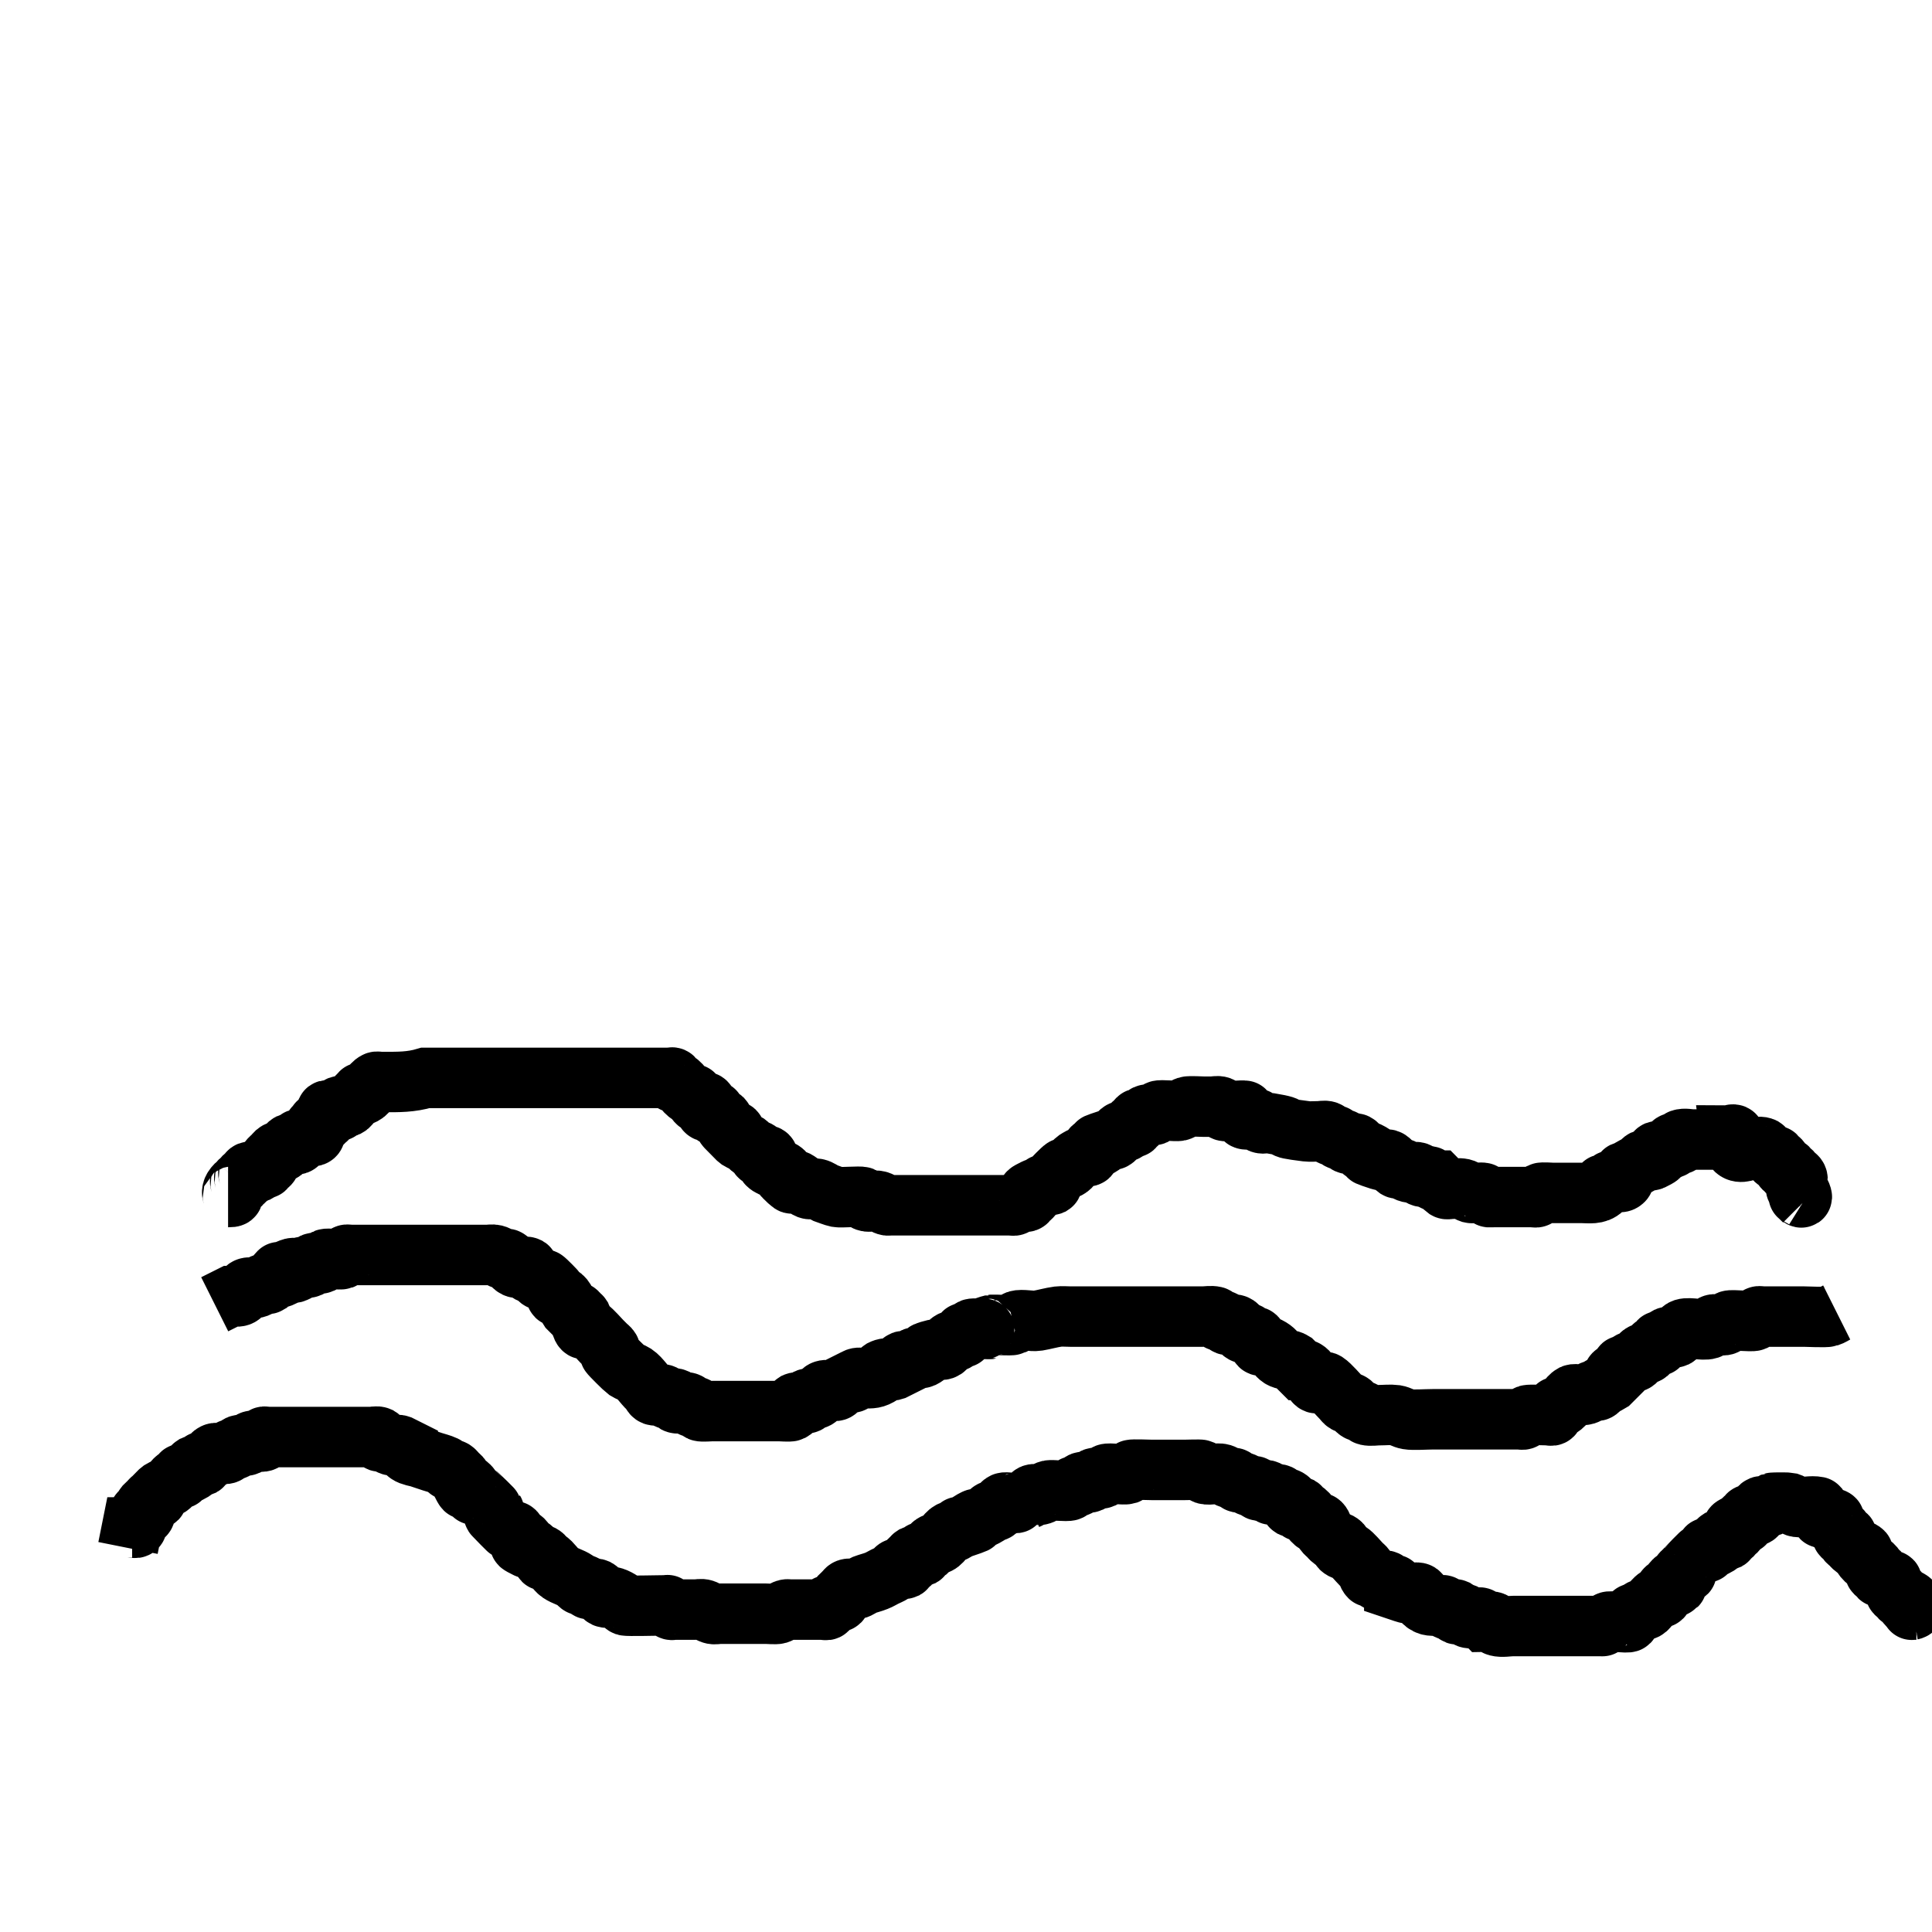 <?xml version="1.0" encoding="UTF-8" standalone="no"?>
<!-- Created with Inkscape (http://www.inkscape.org/) -->

<svg
   xmlns:dc="http://purl.org/dc/elements/1.1/"
   xmlns:cc="http://creativecommons.org/ns#"
   xmlns:rdf="http://www.w3.org/1999/02/22-rdf-syntax-ns#"
   xmlns:svg="http://www.w3.org/2000/svg"
   xmlns="http://www.w3.org/2000/svg"
   xmlns:sodipodi="http://sodipodi.sourceforge.net/DTD/sodipodi-0.dtd"
   xmlns:inkscape="http://www.inkscape.org/namespaces/inkscape"
   width="32"
   height="32"
   viewBox="0 0 8.467 8.467"
   version="1.1"
   id="svg8"
   inkscape:export-filename="C:\Unity\Gods Fate\Assets\Graphics\Ground\Sand.png"
   inkscape:export-xdpi="96"
   inkscape:export-ydpi="96"
   inkscape:version="0.92.1 r15371"
   sodipodi:docname="Water.svg">
  <defs
     id="defs2" />
  <sodipodi:namedview
     id="base"
     pagecolor="#ffffff"
     bordercolor="#666666"
     borderopacity="1.0"
     inkscape:pageopacity="0.0"
     inkscape:pageshadow="2"
     inkscape:zoom="14.62069"
     inkscape:cx="-1.6698108"
     inkscape:cy="14.549528"
     inkscape:document-units="px"
     inkscape:current-layer="layer1"
     showgrid="false"
     units="px"
     inkscape:window-width="1920"
     inkscape:window-height="1017"
     inkscape:window-x="-8"
     inkscape:window-y="-8"
     inkscape:window-maximized="1" />
  <g
     inkscape:label="Calque 1"
     inkscape:groupmode="layer"
     id="layer1"
     transform="translate(0,-288.533)">
    <path
       style="fill:none;stroke:#000000;stroke-width:0.265px;stroke-linecap:butt;stroke-linejoin:miter;stroke-opacity:1"
       d="m 0.561,295.317 c 0.006,-0.03 0.012,-0.06 0.018,-0.09 0.006,0 0.014,0.004 0.018,0 0.009,-0.009 -0.005,-0.025 0,-0.036 0.038,-0.075 -0.001,0.019 0.036,-0.018 0.009,-0.009 -0.005,-0.025 0,-0.036 0.004,-0.008 0.012,-0.012 0.018,-0.018 0.006,-0.006 0.01,-0.014 0.018,-0.018 0.005,-0.003 0.014,0.004 0.018,0 0.004,-0.004 0,-0.012 0,-0.018 0.006,-0.006 0.011,-0.013 0.018,-0.018 0.011,-0.007 0.025,-0.011 0.036,-0.018 0.014,-0.009 0.021,-0.029 0.036,-0.036 0.005,-0.003 0.014,0.004 0.018,0 0.004,-0.004 -0.004,-0.014 0,-0.018 0.004,-0.004 0.012,0.002 0.018,0 0.013,-0.004 0.027,-0.009 0.036,-0.018 0.004,-0.004 -0.005,-0.015 0,-0.018 0.011,-0.005 0.025,0.005 0.036,0 0.005,-0.003 -0.004,-0.014 0,-0.018 0.004,-0.004 0.013,0.003 0.018,0 0.015,-0.008 0.021,-0.029 0.036,-0.036 0.014,-0.007 0.04,0.007 0.054,0 0.008,-0.004 0.01,-0.014 0.018,-0.018 0.005,-0.003 0.013,0.003 0.018,0 0.008,-0.004 0.01,-0.014 0.018,-0.018 0.011,-0.005 0.025,0.005 0.036,0 0.008,-0.004 0.01,-0.014 0.018,-0.018 0.014,-0.007 0.04,0.007 0.054,0 0.005,-0.003 -0.004,-0.014 0,-0.018 0.004,-0.004 0.012,0 0.018,0 0.006,0 0.012,0 0.018,0 0.072,0 0.145,0 0.217,0 0.06,0 0.121,0 0.181,0 0.012,0 0.024,0 0.036,0 0.012,0 0.025,-0.005 0.036,0 0.005,0.003 -0.004,0.014 0,0.018 0.004,0.004 0.012,-0.002 0.018,0 0.013,0.004 0.023,0.014 0.036,0.018 0.011,0.004 0.025,-0.004 0.036,0 0.012,0.006 0.024,0.012 0.036,0.018 0,0.006 -0.005,0.015 0,0.018 0.016,0.011 0.036,0.012 0.054,0.018 0.018,0.006 0.036,0.012 0.054,0.018 0.018,0.006 0.037,0.01 0.054,0.018 0.008,0.004 0.01,0.014 0.018,0.018 0.005,0.003 0.013,-0.003 0.018,0 0.008,0.004 0.012,0.012 0.018,0.018 0.006,0.006 0.014,0.011 0.018,0.018 0.003,0.005 -0.003,0.013 0,0.018 0.038,0.075 -0.001,-0.019 0.036,0.018 0.01,0.01 0.009,0.027 0.018,0.036 0.004,0.004 0.013,-0.003 0.018,0 0.003,0.002 0.071,0.069 0.072,0.072 0.003,0.005 -0.003,0.013 0,0.018 0.002,0.003 0.069,0.071 0.072,0.072 0.005,0.003 0.014,-0.004 0.018,0 0.01,0.01 0.009,0.027 0.018,0.036 0.004,0.004 0.014,-0.004 0.018,0 0.037,0.037 -0.057,-0.001 0.018,0.036 0.005,0.003 0.013,-0.003 0.018,0 0.008,0.004 0.011,0.013 0.018,0.018 0.011,0.007 0.027,0.009 0.036,0.018 0.004,0.004 -0.004,0.014 0,0.018 0.004,0.004 0.013,-0.003 0.018,0 0.016,0.008 0.038,0.043 0.054,0.054 0.022,0.015 0.05,0.021 0.072,0.036 0.007,0.005 0.01,0.014 0.018,0.018 0.005,0.003 0.013,-0.003 0.018,0 0.008,0.004 0.01,0.014 0.018,0.018 0.011,0.005 0.025,-0.005 0.036,0 0.015,0.008 0.021,0.029 0.036,0.036 0.011,0.005 0.025,-0.004 0.036,0 0.013,0.004 0.025,0.011 0.036,0.018 0.007,0.005 0.01,0.015 0.018,0.018 0.01,0.003 0.134,0 0.145,0 0.082,0 0.001,-0.009 0.054,0.018 0.005,0.003 0.012,0 0.018,0 0.03,0 0.06,0 0.09,0 0.012,0 0.025,-0.004 0.036,0 0.013,0.004 0.023,0.014 0.036,0.018 0.011,0.004 0.024,0 0.036,0 0.024,0 0.048,0 0.072,0 0.042,0 0.084,0 0.127,0 0.012,0 0.044,0.003 0.054,0 0.013,-0.004 0.023,-0.014 0.036,-0.018 0.006,-0.002 0.012,0 0.018,0 0.012,0 0.024,0 0.036,0 0.03,0 0.06,0 0.09,0 0.006,0 0.012,0 0.018,0 0.006,0 0.014,0.004 0.018,0 0.004,-0.004 -0.004,-0.014 0,-0.018 0.004,-0.004 0.013,0.003 0.018,0 0.008,-0.004 0.01,-0.014 0.018,-0.018 0.005,-0.003 0.014,0.004 0.018,0 0.004,-0.004 -0.003,-0.013 0,-0.018 0.004,-0.008 0.012,-0.012 0.018,-0.018 0.006,-0.006 0.01,-0.015 0.018,-0.018 0.011,-0.004 0.024,0.003 0.036,0 0.013,-0.003 0.024,-0.013 0.036,-0.018 0.018,-0.007 0.037,-0.011 0.054,-0.018 0.013,-0.005 0.024,-0.012 0.036,-0.018 0.012,-0.006 0.025,-0.011 0.036,-0.018 0.007,-0.005 0.01,-0.015 0.018,-0.018 0.011,-0.004 0.025,0.005 0.036,0 0.005,-0.003 -0.004,-0.014 0,-0.018 0.004,-0.004 0.014,0.004 0.018,0 0.004,-0.004 -0.004,-0.014 0,-0.018 0.004,-0.004 0.014,0.004 0.018,0 0.004,-0.004 -0.005,-0.015 0,-0.018 0.011,-0.005 0.025,0.005 0.036,0 0.005,-0.003 -0.004,-0.014 0,-0.018 0.004,-0.004 0.013,0.003 0.018,0 0.015,-0.008 0.021,-0.029 0.036,-0.036 0.005,-0.003 0.013,0.003 0.018,0 0.022,-0.011 0.033,-0.043 0.054,-0.054 0.005,-0.003 0.013,0.003 0.018,0 0.041,-0.041 -0.004,-0.005 0.036,-0.018 0.131,-0.044 -0.029,0.005 0.054,-0.036 0.005,-0.003 0.012,0 0.018,0 0.012,-0.006 0.025,-0.011 0.036,-0.018 0.007,-0.005 0.01,-0.014 0.018,-0.018 0.005,-0.003 0.013,0.003 0.018,0 0.015,-0.008 0.021,-0.029 0.036,-0.036 0.007,-0.004 0.051,0.004 0.054,0 0.004,-0.004 -0.004,-0.014 0,-0.018 1.72e-5,-1e-5 0.054,3e-5 0.054,0 0.008,-0.003 0.01,-0.014 0.018,-0.018 0.011,-0.005 0.025,0.004 0.036,0 0.013,-0.004 0.023,-0.015 0.036,-0.018 0.013,-0.003 0.08,0.005 0.09,0 0.008,-0.004 0.01,-0.014 0.018,-0.018 0.005,-0.003 0.013,0.003 0.018,0 0.008,-0.004 0.01,-0.014 0.018,-0.018 0.011,-0.005 0.025,0.005 0.036,0 0.008,-0.004 0.01,-0.014 0.018,-0.018 0.011,-0.005 0.025,0.005 0.036,0 0.008,-0.004 0.01,-0.014 0.018,-0.018 0.01,-0.005 0.078,0.004 0.09,0 0.008,-0.003 0.01,-0.014 0.018,-0.018 0.005,-0.003 0.081,0 0.09,0 0.048,0 0.097,0 0.145,0 0.009,0 0.068,-0.002 0.072,0 0.008,0.004 0.01,0.015 0.018,0.018 0.019,0.006 0.053,-0.006 0.072,0 0.013,0.004 0.023,0.014 0.036,0.018 0.006,0.002 0.013,-0.003 0.018,0 0.008,0.004 0.01,0.014 0.018,0.018 0.005,0.003 0.012,-0.002 0.018,0 0.013,0.004 0.023,0.014 0.036,0.018 0.006,0.002 0.013,-0.003 0.018,0 0.008,0.004 0.01,0.014 0.018,0.018 0.011,0.005 0.025,-0.005 0.036,0 0.008,0.004 0.01,0.014 0.018,0.018 0.011,0.005 0.025,-0.005 0.036,0 0.008,0.004 0.01,0.014 0.018,0.018 0.005,0.003 0.013,-0.003 0.018,0 0.008,0.004 0.014,0.011 0.018,0.018 0.003,0.005 -0.005,0.015 0,0.018 0.011,0.005 0.025,-0.005 0.036,0 0.005,0.003 -0.004,0.014 0,0.018 0.004,0.004 0.013,-0.003 0.018,0 0.022,0.011 0.033,0.043 0.054,0.054 0.005,0.003 0.014,-0.004 0.018,0 0.01,0.01 0.011,0.025 0.018,0.036 0.005,0.007 0.012,0.012 0.018,0.018 0.006,0.006 0.011,0.013 0.018,0.018 0.011,0.007 0.027,0.009 0.036,0.018 0.004,0.004 -0.004,0.014 0,0.018 0.01,0.01 0.025,0.011 0.036,0.018 0.016,0.01 0.04,0.04 0.054,0.054 0.006,0.006 0.013,0.011 0.018,0.018 0.007,0.011 0.009,0.027 0.018,0.036 0.004,0.004 0.013,-0.003 0.018,0 0.008,0.004 0.01,0.014 0.018,0.018 0.011,0.005 0.025,-0.005 0.036,0 0.008,0.004 0.01,0.014 0.018,0.018 0.005,0.003 0.014,-0.004 0.018,0 0.004,0.004 0,0.012 0,0.018 0.018,0.006 0.036,0.013 0.054,0.018 0.014,0.004 0.043,-0.007 0.054,0 0.011,0.007 0.009,0.027 0.018,0.036 0.023,0.024 0.044,0.018 0.072,0.018 0.006,0 0.013,-0.003 0.018,0 0.008,0.004 0.01,0.015 0.018,0.018 0.011,0.004 0.025,-0.005 0.036,0 0.005,0.003 -0.004,0.014 0,0.018 0.009,0.009 0.025,-0.005 0.036,0 0.008,0.004 0.01,0.015 0.018,0.018 0.011,0.004 0.024,0 0.036,0 0.006,0 0.013,-0.003 0.018,0 0.008,0.004 0.012,0.012 0.018,0.018 0.012,0 0.025,-0.004 0.036,0 0.008,0.003 0.01,0.016 0.018,0.018 0.023,0.006 0.048,0 0.072,0 0.054,0 0.109,0 0.163,0 0.066,0 0.133,0 0.199,0 0.004,0 0.054,5.9e-4 0.054,0 0.004,-0.004 -0.004,-0.014 0,-0.018 0.006,-0.006 0.085,0.006 0.09,0 0.01,-0.01 0.009,-0.027 0.018,-0.036 0.004,-0.004 0.013,0.003 0.018,0 0.008,-0.004 0.01,-0.014 0.018,-0.018 0.005,-0.003 0.013,0.003 0.018,0 0.008,-0.004 0.012,-0.012 0.018,-0.018 0.012,-0.012 0.022,-0.027 0.036,-0.036 0.005,-0.003 0.014,0.004 0.018,0 0.01,-0.01 0.009,-0.027 0.018,-0.036 0.004,-0.004 0.013,0.003 0.018,0 0.075,-0.038 -0.019,10e-4 0.018,-0.036 0.004,-0.004 0.014,0.004 0.018,0 0.01,-0.01 0.009,-0.027 0.018,-0.036 0.004,-0.004 0.014,0.004 0.018,0 0.004,-0.004 -0.003,-0.013 0,-0.018 0.002,-0.003 0.069,-0.071 0.072,-0.072 0.005,-0.003 0.014,0.004 0.018,0 0.004,-0.004 -0.004,-0.014 0,-0.018 0.004,-0.004 0.012,0.002 0.018,0 0.013,-0.004 0.027,-0.009 0.036,-0.018 0.004,-0.004 -0.005,-0.015 0,-0.018 0.011,-0.005 0.025,0.005 0.036,0 0.005,-0.003 -0.004,-0.014 0,-0.018 0.004,-0.004 0.014,0.004 0.018,0 0.004,-0.004 -0.004,-0.014 0,-0.018 0.004,-0.004 0.014,0.004 0.018,0 0.037,-0.037 -0.057,10e-4 0.018,-0.036 0.048,0 -0.006,0.006 0.018,-0.018 0.004,-0.004 0.014,0.004 0.018,0 0.004,-0.004 -0.004,-0.014 0,-0.018 0.009,-0.009 0.028,0.009 0.036,0 0.004,-0.004 -0.004,-0.014 0,-0.018 0.004,-0.004 0.014,0.004 0.018,0 0.004,-0.004 -0.004,-0.014 0,-0.018 0.009,-0.009 0.025,0.005 0.036,0 0.008,-0.004 0.01,-0.014 0.018,-0.018 0.003,-0.001 0.068,-0.001 0.072,0 0.013,0.004 0.023,0.016 0.036,0.018 0.03,0.004 0.061,-0.006 0.09,0 0.006,0.001 -0.003,0.013 0,0.018 0.038,0.075 -0.001,-0.019 0.036,0.018 0.004,0.004 -0.004,0.014 0,0.018 0.009,0.009 0.028,-0.009 0.036,0 0.004,0.004 -0.003,0.013 0,0.018 0.009,0.014 0.027,0.022 0.036,0.036 0.003,0.005 -0.004,0.014 0,0.018 0.004,0.004 0.014,-0.004 0.018,0 0.004,0.004 -0.003,0.013 0,0.018 0.004,0.008 0.012,0.012 0.018,0.018 0.006,0.006 0.011,0.013 0.018,0.018 0.011,0.007 0.027,0.009 0.036,0.018 0.004,0.004 -0.003,0.013 0,0.018 0.011,0.022 0.043,0.033 0.054,0.054 0.003,0.005 -0.004,0.014 0,0.018 0.004,0.004 0.014,-0.004 0.018,0 0.004,0.004 -0.004,0.014 0,0.018 0.004,0.004 0.013,-0.003 0.018,0 0.008,0.004 0.01,0.014 0.018,0.018 0.005,0.003 0.014,-0.004 0.018,0 0.004,0.004 -0.003,0.013 0,0.018 0.004,0.008 0.014,0.011 0.018,0.018 0.003,0.005 -0.004,0.014 0,0.018 0.004,0.004 0.014,-0.004 0.018,0 0.004,0.004 -0.004,0.014 0,0.018 0.004,0.004 0.013,-0.003 0.018,0 0.075,0.038 -0.019,-0.001 0.018,0.036 0.004,0.004 0.014,-0.004 0.018,0 0.024,0.024 -0.03,0.018 0.018,0.018"
       id="path5301"
       inkscape:connector-curvature="0" />
    <path
       style="fill:none;stroke:#000000;stroke-width:0.265px;stroke-linecap:butt;stroke-linejoin:miter;stroke-opacity:1"
       d="m 0.941,294.249 c 0.024,-0.012 0.048,-0.024 0.072,-0.036 0.012,0 0.025,0.004 0.036,0 0.016,-0.005 0.02,-0.031 0.036,-0.036 0.011,-0.004 0.024,0.003 0.036,0 0.013,-0.003 0.023,-0.014 0.036,-0.018 0.006,-0.002 0.013,0.003 0.018,0 0.12,-0.12 -0.034,0.017 0.072,-0.036 0.005,-0.003 -0.005,-0.015 0,-0.018 0.089,-0.044 0.003,0.026 0.054,0 0.008,-0.004 0.01,-0.014 0.018,-0.018 0.011,-0.005 0.025,0.005 0.036,0 0.008,-0.004 0.01,-0.014 0.018,-0.018 0.011,-0.005 0.025,0.005 0.036,0 0.008,-0.004 0.01,-0.014 0.018,-0.018 0.008,-0.004 0.064,0.003 0.072,0 0.008,-0.003 0.01,-0.014 0.018,-0.018 0.005,-0.003 0.012,0 0.018,0 0.006,0 0.012,0 0.018,0 0.042,0 0.084,0 0.127,0 0.115,0 0.229,0 0.344,0 0.036,0 0.072,0 0.109,0 0.012,0 0.024,-0.003 0.036,0 0.013,0.003 0.023,0.014 0.036,0.018 0.006,0.002 0.013,-0.003 0.018,0 0.015,0.008 0.021,0.029 0.036,0.036 0.016,0.008 0.038,-0.008 0.054,0 0.005,0.003 -0.004,0.014 0,0.018 0.01,0.01 0.025,0.011 0.036,0.018 0.007,0.005 0.01,0.014 0.018,0.018 0.005,0.003 0.013,-0.003 0.018,0 0.005,0.002 0.052,0.05 0.054,0.054 0.003,0.005 -0.004,0.014 0,0.018 0.004,0.004 0.013,-0.003 0.018,0 0.021,0.01 0.025,0.038 0.036,0.054 0.006,0.006 0.012,0.012 0.018,0.018 0.006,0 0.014,-0.004 0.018,0 0.004,0.004 -0.004,0.014 0,0.018 0.004,0.004 0.015,-0.005 0.018,0 0.005,0.011 -0.004,0.025 0,0.036 0.012,0.036 0.017,0.008 0.036,0.018 0.01,0.005 0.045,0.045 0.054,0.054 0.006,0.006 0.012,0.012 0.018,0.018 0.006,0.006 0.014,0.011 0.018,0.018 0.003,0.005 -0.003,0.013 0,0.018 0.003,0.006 0.065,0.067 0.072,0.072 0.011,0.007 0.025,0.011 0.036,0.018 0.027,0.018 0.046,0.055 0.072,0.072 0.009,0.04 0.037,0.01 0.054,0.018 0.008,0.004 0.01,0.015 0.018,0.018 0.011,0.004 0.025,-0.005 0.036,0 0.005,0.003 -0.005,0.015 0,0.018 0.016,0.008 0.038,-0.008 0.054,0 0.008,0.004 0.01,0.014 0.018,0.018 0.005,0.003 0.013,-0.003 0.018,0 0.008,0.004 0.01,0.014 0.018,0.018 0.006,0.003 0.046,0 0.054,0 0.048,0 0.097,0 0.145,0 0.048,0 0.097,0 0.145,0 0.008,0 0.049,0.003 0.054,0 0.008,-0.004 0.014,-0.011 0.018,-0.018 0.003,-0.005 -0.005,-0.015 0,-0.018 0.011,-0.005 0.024,0 0.036,0 0.006,0 0.014,0.004 0.018,0 0.004,-0.004 -0.005,-0.015 0,-0.018 0.011,-0.005 0.025,0.004 0.036,0 0.016,-0.005 0.02,-0.031 0.036,-0.036 0.011,-0.004 0.024,0 0.036,0 0.006,0 0.013,0.003 0.018,0 0.008,-0.004 0.011,-0.013 0.018,-0.018 0.012,-0.006 0.024,-0.012 0.036,-0.018 0.006,0 0.013,0.003 0.018,0 0.008,-0.004 0.01,-0.015 0.018,-0.018 0.011,-0.004 0.024,0 0.036,0 0.028,0 0.042,0.002 0.072,-0.018 0.005,-0.003 -0.005,-0.015 0,-0.018 0.036,-0.018 0.027,0.009 0.054,0 0.012,-0.006 0.024,-0.012 0.036,-0.018 0,-0.006 -0.004,-0.014 0,-0.018 0.009,-0.009 0.025,0.005 0.036,0 0.008,-0.004 0.01,-0.014 0.018,-0.018 0.011,-0.005 0.025,0.005 0.036,0 0.055,-0.028 -0.033,-0.014 0.054,-0.036 0.012,-0.003 0.025,0.004 0.036,0 0.016,-0.005 0.021,-0.029 0.036,-0.036 0.005,-0.003 0.013,0.003 0.018,0 0.008,-0.004 0.01,-0.014 0.018,-0.018 0.005,-0.003 0.014,0.004 0.018,0 0.004,-0.004 -0.004,-0.014 0,-0.018 0.004,-0.004 0.013,0.003 0.018,0 0.008,-0.004 0.01,-0.014 0.018,-0.018 0.006,-0.003 0.046,0 0.054,0 0.074,0 -0.053,0.004 0.036,-0.018 0.004,-9.8e-4 0.082,0.004 0.09,0 0.008,-0.004 0.01,-0.015 0.018,-0.018 0.02,-0.007 0.066,0.004 0.09,0 0.03,-0.005 0.06,-0.014 0.09,-0.018 0.018,-0.002 0.036,0 0.054,0 0.066,0 0.133,0 0.199,0 0.097,0 0.193,0 0.29,0 0.03,0 0.06,0 0.09,0 0.018,0 0.037,-0.004 0.054,0 0.008,0.002 0.01,0.014 0.018,0.018 0.005,0.003 0.013,-0.003 0.018,0 0.008,0.004 0.01,0.015 0.018,0.018 0.011,0.004 0.025,-0.004 0.036,0 0.016,0.005 0.021,0.029 0.036,0.036 0.005,0.003 0.013,-0.003 0.018,0 0.008,0.004 0.01,0.014 0.018,0.018 0.005,0.003 0.014,-0.004 0.018,0 0.01,0.01 0.009,0.027 0.018,0.036 0.004,0.004 0.012,-0.002 0.018,0 0.013,0.004 0.025,0.01 0.036,0.018 0.014,0.01 0.022,0.027 0.036,0.036 0.016,0.01 0.038,0.008 0.054,0.018 0.012,0.012 0.024,0.024 0.036,0.036 0.006,0 0.013,-0.003 0.018,0 0.015,0.008 0.022,0.027 0.036,0.036 0.006,0.044 0.038,0.008 0.054,0.018 0.02,0.013 0.053,0.053 0.072,0.072 0.006,0.006 0.01,0.014 0.018,0.018 0.005,0.003 0.013,-0.003 0.018,0 0.015,0.008 0.021,0.029 0.036,0.036 0.005,0.003 0.013,-0.003 0.018,0 0.008,0.004 0.01,0.016 0.018,0.018 0.018,0.004 0.036,0 0.054,0 0.024,0 0.049,-0.003 0.072,0 0.019,0.003 0.035,0.015 0.054,0.018 0.022,0.004 0.082,0 0.109,0 0.078,0 0.157,0 0.235,0 0.042,0 0.084,0 0.127,0 0.006,0 0.012,0 0.018,0 0.006,0 0.013,0.003 0.018,0 0.008,-0.004 0.01,-0.015 0.018,-0.018 0.008,-0.003 0.08,0 0.09,0 0.006,0 0.014,0.004 0.018,0 0.01,-0.01 0.009,-0.027 0.018,-0.036 0.004,-0.004 0.013,0.003 0.018,0 0.022,-0.011 0.033,-0.043 0.054,-0.054 0.011,-0.005 0.042,0.004 0.054,0 0.013,-0.004 0.023,-0.014 0.036,-0.018 0.006,-0.002 0.013,0.003 0.018,0 0.008,-0.004 0.011,-0.013 0.018,-0.018 0.011,-0.007 0.025,-0.011 0.036,-0.018 0.006,-0.006 0.012,-0.012 0.018,-0.018 0,-0.006 -0.004,-0.014 0,-0.018 0.01,-0.01 0.027,-0.009 0.036,-0.018 0.004,-0.004 -0.004,-0.014 0,-0.018 0.004,-0.004 0.013,0.003 0.018,0 0.008,-0.004 0.01,-0.014 0.018,-0.018 0.005,-0.003 0.013,0.003 0.018,0 0.015,-0.008 0.021,-0.029 0.036,-0.036 0.005,-0.003 0.013,0.003 0.018,0 0.015,-0.008 0.021,-0.029 0.036,-0.036 0.005,-0.003 0.014,0.004 0.018,0 0.004,-0.004 -0.004,-0.014 0,-0.018 0.004,-0.004 0.013,0.003 0.018,0 0.008,-0.004 0.01,-0.014 0.018,-0.018 0.011,-0.005 0.025,0.005 0.036,0 0.015,-0.008 0.02,-0.031 0.036,-0.036 0.025,-0.008 0.084,0.008 0.109,0 0.008,-0.003 0.01,-0.014 0.018,-0.018 0.014,-0.007 0.04,0.007 0.054,0 0.008,-0.004 0.01,-0.014 0.018,-0.018 0.011,-0.005 0.098,0.005 0.109,0 0.008,-0.004 0.01,-0.014 0.018,-0.018 0.005,-0.003 0.012,0 0.018,0 0.012,0 0.024,0 0.036,0 0.048,0 0.097,0 0.145,0 0.012,0 0.098,0.004 0.109,0 0.013,-0.004 0.024,-0.012 0.036,-0.018"
       id="path5303"
       inkscape:connector-curvature="0" />
    <path
       style="fill:none;stroke:#000000;stroke-width:0.265px;stroke-linecap:butt;stroke-linejoin:miter;stroke-opacity:1"
       d="m 7.908,293.797 c -0.06,-0.06 0.009,0.017 -0.018,-0.036 -0.004,-0.008 -0.014,-0.01 -0.018,-0.018 -0.008,-0.016 0.016,-0.04 0,-0.054 -0.003,-0.005 -0.014,0.004 -0.018,0 -0.004,-0.004 0.004,-0.014 0,-0.018 -0.004,-0.004 -0.014,0.004 -0.018,0 -0.004,-0.004 0.004,-0.014 0,-0.018 -0.004,-0.004 -0.014,0.004 -0.018,0 -0.01,-0.01 -0.009,-0.026 -0.018,-0.036 -0.004,-0.004 -0.014,0.004 -0.018,0 -0.004,-0.004 0.004,-0.014 0,-0.018 -0.004,-0.004 -0.013,0.003 -0.018,0 -0.008,-0.004 -0.01,-0.014 -0.018,-0.018 -0.005,-0.003 -0.014,0.004 -0.018,0 -0.004,-0.004 0.005,-0.015 0,-0.018 -0.046,-0.023 -0.128,0.083 -0.145,-0.054 0.006,0 0.018,0.006 0.018,0 0,-0.006 -0.014,-0.004 -0.018,0 -0.004,0.004 0.005,0.015 0,0.018 -0.016,0.008 -0.036,0 -0.054,0 -0.036,0 -0.072,0 -0.109,0 -0.018,0 -0.037,-0.006 -0.054,0 -0.006,0.002 0.004,0.014 0,0.018 -0.009,0.009 -0.028,-0.009 -0.036,0 -0.004,0.004 0.004,0.014 0,0.018 -0.004,0.004 -0.013,-0.003 -0.018,0 -0.008,0.004 -0.01,0.014 -0.018,0.018 -0.011,0.005 -0.028,-0.009 -0.036,0 -0.037,0.037 0.057,-0.001 -0.018,0.036 -0.011,0.005 -0.025,-0.005 -0.036,0 -0.008,0.004 -0.011,0.013 -0.018,0.018 -0.011,0.007 -0.025,0.011 -0.036,0.018 -0.007,0.005 -0.01,0.014 -0.018,0.018 -0.005,0.003 -0.015,-0.005 -0.018,0 -0.005,0.011 0.009,0.027 0,0.036 -0.018,0.018 -0.036,-0.009 -0.054,0 -0.008,0.004 -0.01,0.014 -0.018,0.018 -0.005,0.003 -0.014,-0.004 -0.018,0 -0.004,0.004 0.004,0.014 0,0.018 -0.025,0.025 -0.06,0.018 -0.09,0.018 -0.042,0 -0.084,0 -0.127,0 -0.008,0 -0.049,-0.003 -0.054,0 -0.008,0.004 -0.01,0.014 -0.018,0.018 -0.005,0.003 -0.012,0 -0.018,0 -0.012,0 -0.024,0 -0.036,0 -0.042,0 -0.084,0 -0.127,0 -0.004,0 -0.054,5.9e-4 -0.054,0 -0.004,-0.004 0.004,-0.014 0,-0.018 -0.003,-0.003 -0.047,0.002 -0.054,0 -0.013,-0.004 -0.023,-0.015 -0.036,-0.018 -0.018,-0.004 -0.036,0 -0.054,0 -0.006,0 -0.013,0.003 -0.018,0 -0.014,-0.01 -0.024,-0.024 -0.036,-0.036 -0.006,0 -0.013,0.003 -0.018,0 -0.008,-0.004 -0.01,-0.014 -0.018,-0.018 -0.011,-0.005 -0.025,0.005 -0.036,0 -0.008,-0.004 -0.01,-0.015 -0.018,-0.018 -0.011,-0.004 -0.024,0.003 -0.036,0 -0.013,-0.003 -0.023,-0.014 -0.036,-0.018 -0.006,-0.002 -0.013,0.003 -0.018,0 -0.014,-0.01 -0.022,-0.027 -0.036,-0.036 -0.01,-0.007 -0.025,0.004 -0.036,0 -0.131,-0.043 0.029,0.005 -0.054,-0.036 -0.005,-0.003 -0.013,0.003 -0.018,0 -0.015,-0.008 -0.021,-0.028 -0.036,-0.036 -0.011,-0.005 -0.025,0.005 -0.036,0 -0.008,-0.004 -0.01,-0.014 -0.018,-0.018 -0.005,-0.003 -0.013,0.003 -0.018,0 -0.008,-0.004 -0.01,-0.014 -0.018,-0.018 -0.005,-0.003 -0.013,0.003 -0.018,0 -0.008,-0.004 -0.01,-0.015 -0.018,-0.018 -0.011,-0.004 -0.024,0 -0.036,0 -0.018,0 -0.036,0.002 -0.054,0 -0.161,-0.02 -0.023,-0.013 -0.163,-0.036 -0.012,-0.002 -0.025,0.004 -0.036,0 -0.008,-0.003 -0.01,-0.014 -0.018,-0.018 -0.014,-0.007 -0.04,0.007 -0.054,0 -0.011,-0.005 0.009,-0.027 0,-0.036 -0.003,-0.003 -0.081,0.005 -0.09,0 -0.008,-0.004 -0.01,-0.015 -0.018,-0.018 -0.011,-0.004 -0.024,0 -0.036,0 -0.012,0 -0.024,0 -0.036,0 -0.006,0 -0.063,-0.003 -0.072,0 -0.013,0.004 -0.023,0.015 -0.036,0.018 -0.013,0.003 -0.08,-0.005 -0.09,0 -0.008,0.004 -0.01,0.014 -0.018,0.018 -0.011,0.005 -0.025,-0.005 -0.036,0 -0.008,0.004 -0.01,0.014 -0.018,0.018 -0.005,0.003 -0.014,-0.004 -0.018,0 -0.004,0.004 0.004,0.014 0,0.018 -0.004,0.004 -0.014,-0.004 -0.018,0 -0.004,0.004 0.004,0.014 0,0.018 -0.004,0.004 -0.013,-0.003 -0.018,0 -0.008,0.004 -0.01,0.014 -0.018,0.018 -0.005,0.003 -0.013,-0.003 -0.018,0 -0.015,0.008 -0.021,0.028 -0.036,0.036 -0.005,0.003 -0.012,-0.002 -0.018,0 -0.131,0.043 0.029,-0.005 -0.054,0.036 -0.005,0.003 -0.014,-0.004 -0.018,0 -0.01,0.01 -0.009,0.026 -0.018,0.036 -0.004,0.004 -0.012,-0.002 -0.018,0 -0.013,0.004 -0.025,0.011 -0.036,0.018 -0.014,0.01 -0.021,0.028 -0.036,0.036 -0.005,0.003 -0.013,-0.003 -0.018,0 -0.005,0.002 -0.052,0.049 -0.054,0.054 -0.003,0.005 0.005,0.015 0,0.018 -0.011,0.005 -0.025,-0.004 -0.036,0 -0.008,0.003 -0.01,0.014 -0.018,0.018 -0.005,0.003 -0.013,-0.003 -0.018,0 -0.075,0.037 0.019,-0.001 -0.018,0.036 -0.004,0.004 -0.014,-0.004 -0.018,0 -0.004,0.004 0.004,0.014 0,0.018 -0.009,0.009 -0.025,-0.005 -0.036,0 -0.008,0.004 -0.01,0.014 -0.018,0.018 -0.005,0.003 -0.012,0 -0.018,0 -0.03,0 -0.06,0 -0.09,0 -0.072,0 -0.145,0 -0.217,0 -0.054,0 -0.109,0 -0.163,0 -0.018,0 -0.036,0 -0.054,0 -0.006,0 -0.012,0.002 -0.018,0 -0.013,-0.004 -0.023,-0.014 -0.036,-0.018 -0.017,-0.006 -0.037,0.006 -0.054,0 -0.008,-0.003 -0.01,-0.014 -0.018,-0.018 -0.008,-0.004 -0.094,0.003 -0.109,0 -0.019,-0.004 -0.036,-0.012 -0.054,-0.018 -0.012,-0.006 -0.023,-0.015 -0.036,-0.018 -0.012,-0.003 -0.025,0.004 -0.036,0 -0.02,-0.008 -0.035,-0.026 -0.054,-0.036 -0.045,-0.022 0.016,0.052 -0.054,-0.018 -0.004,-0.004 0.004,-0.014 0,-0.018 -0.019,-0.019 -0.053,-0.017 -0.072,-0.036 -0.009,-0.008 0.009,-0.027 0,-0.036 -0.009,-0.009 -0.028,0.009 -0.036,0 -0.004,-0.004 0.004,-0.014 0,-0.018 -0.01,-0.009 -0.025,-0.011 -0.036,-0.018 -0.007,-0.005 -0.011,-0.013 -0.018,-0.018 -0.011,-0.007 -0.025,-0.011 -0.036,-0.018 -0.007,-0.005 -0.012,-0.012 -0.018,-0.018 0,-0.006 0.004,-0.014 0,-0.018 -0.01,-0.009 -0.027,-0.008 -0.036,-0.018 -0.01,-0.01 -0.009,-0.026 -0.018,-0.036 -0.01,-0.009 -0.027,-0.008 -0.036,-0.018 -0.004,-0.004 0.005,-0.015 0,-0.018 -0.011,-0.005 -0.028,0.009 -0.036,0 -0.009,-0.009 0.009,-0.027 0,-0.036 -0.009,-0.009 -0.026,0.007 -0.036,0 -0.011,-0.007 -0.009,-0.026 -0.018,-0.036 -0.004,-0.004 -0.013,0.003 -0.018,0 -0.022,-0.011 -0.033,-0.043 -0.054,-0.054 -0.005,-0.003 -0.014,0.004 -0.018,0 -0.004,-0.004 0.004,-0.014 0,-0.018 -0.004,-0.004 -0.012,0 -0.018,0 -0.024,0 -0.048,0 -0.072,0 -0.054,0 -0.109,0 -0.163,0 -0.277,0 -0.555,0 -0.832,0 -0.064,0.019 -0.119,0.018 -0.181,0.018 -0.006,0 -0.012,0 -0.018,0 -0.006,0 -0.013,-0.003 -0.018,0 -0.022,0.011 -0.033,0.043 -0.054,0.054 -0.053,0.027 0.024,-0.042 -0.036,0.018 -0.006,0.006 -0.012,0.012 -0.018,0.018 -0.006,0.006 -0.01,0.014 -0.018,0.018 -0.011,0.005 -0.028,-0.009 -0.036,0 -0.004,0.004 0.004,0.014 0,0.018 -0.006,0.006 -0.051,-0.008 -0.054,0 -0.005,0.011 0.005,0.025 0,0.036 -0.003,0.005 -0.014,-0.004 -0.018,0 -0.004,0.004 0.004,0.014 0,0.018 -0.048,0 0.006,-0.006 -0.018,0.018 -0.004,0.004 -0.014,-0.004 -0.018,0 -0.009,0.009 0.009,0.028 0,0.036 -0.009,0.009 -0.025,-0.005 -0.036,0 -0.008,0.004 -0.01,0.014 -0.018,0.018 -0.005,0.003 -0.014,-0.004 -0.018,0 -0.004,0.004 0.004,0.014 0,0.018 -0.009,0.009 -0.025,-0.005 -0.036,0 -0.015,0.008 -0.021,0.029 -0.036,0.036 -0.005,0.003 -0.013,-0.003 -0.018,0 -0.008,0.004 -0.012,0.012 -0.018,0.018 -0.006,0.006 -0.014,0.011 -0.018,0.018 -0.003,0.005 0.004,0.014 0,0.018 -0.004,0.004 -0.014,-0.004 -0.018,0 -0.004,0.004 0.004,0.014 0,0.018 -0.004,0.004 -0.013,-0.003 -0.018,0 -0.008,0.004 -0.01,0.014 -0.018,0.018 -0.011,0.005 -0.028,-0.009 -0.036,0 -0.004,0.004 0.004,0.014 0,0.018 -0.004,0.004 -0.014,-0.004 -0.018,0 -0.004,0.004 0.004,0.014 0,0.018 -0.004,0.004 -0.014,-0.004 -0.018,0 -0.004,0.004 0.004,0.014 0,0.018 -0.004,0.004 -0.014,-0.004 -0.018,0 -0.043,0.043 0.011,0.054 -0.036,0.054"
       id="path5305"
       inkscape:connector-curvature="0" />
  </g>
</svg>
